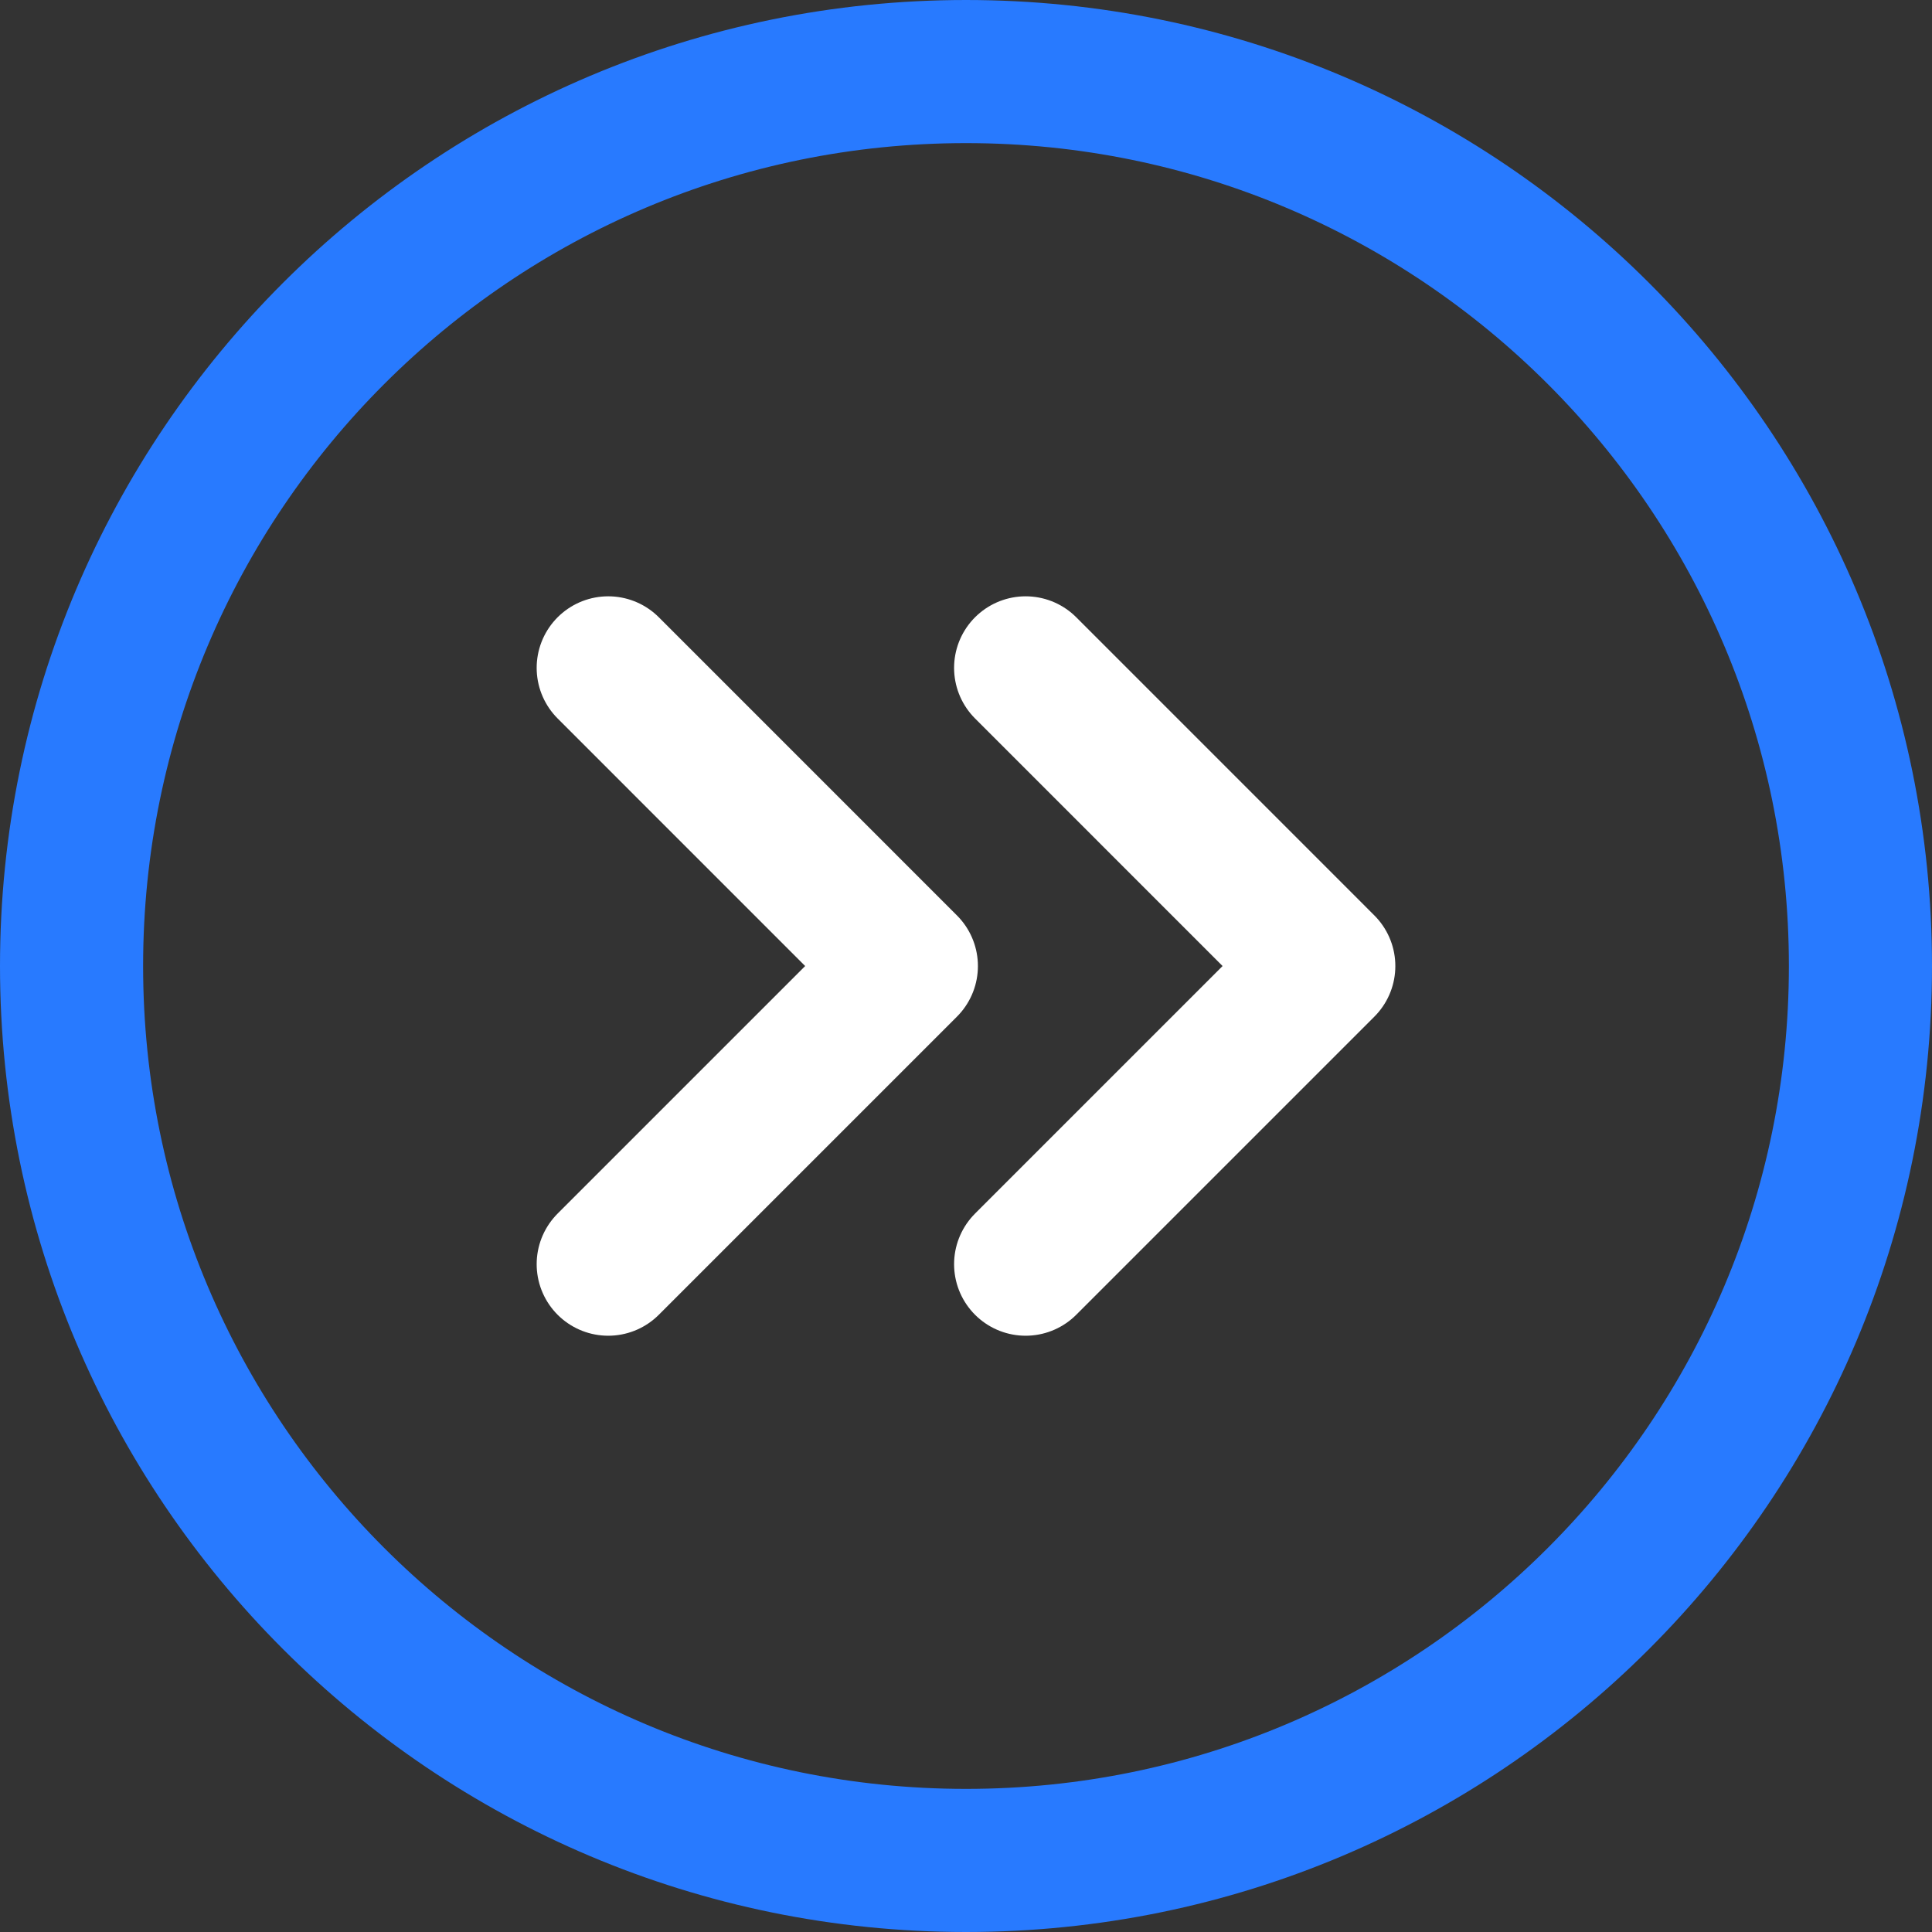 <svg width="54" height="54" viewBox="0 0 54 54" fill="none" xmlns="http://www.w3.org/2000/svg">
<rect x="0" y="0" width="54" height="54" fill="#333333" stroke="none"/>
<path d="M28.667 18.667L37 27.001L28.667 35.334" stroke="white" stroke-width="4" stroke-linecap="round" stroke-linejoin="round"/>
<path d="M17 18.667L25.333 27.001L17 35.334" stroke="white" stroke-width="4" stroke-linecap="round" stroke-linejoin="round"/>
<path d="M27 2C13.193 2 2 13.193 2 27C2 40.807 13.193 52 27 52C40.807 52 52 40.807 52 27C52 13.193 40.807 2 27 2Z" stroke="#287AFF" stroke-width="4" stroke-linecap="round" stroke-linejoin="round"/>
</svg>
